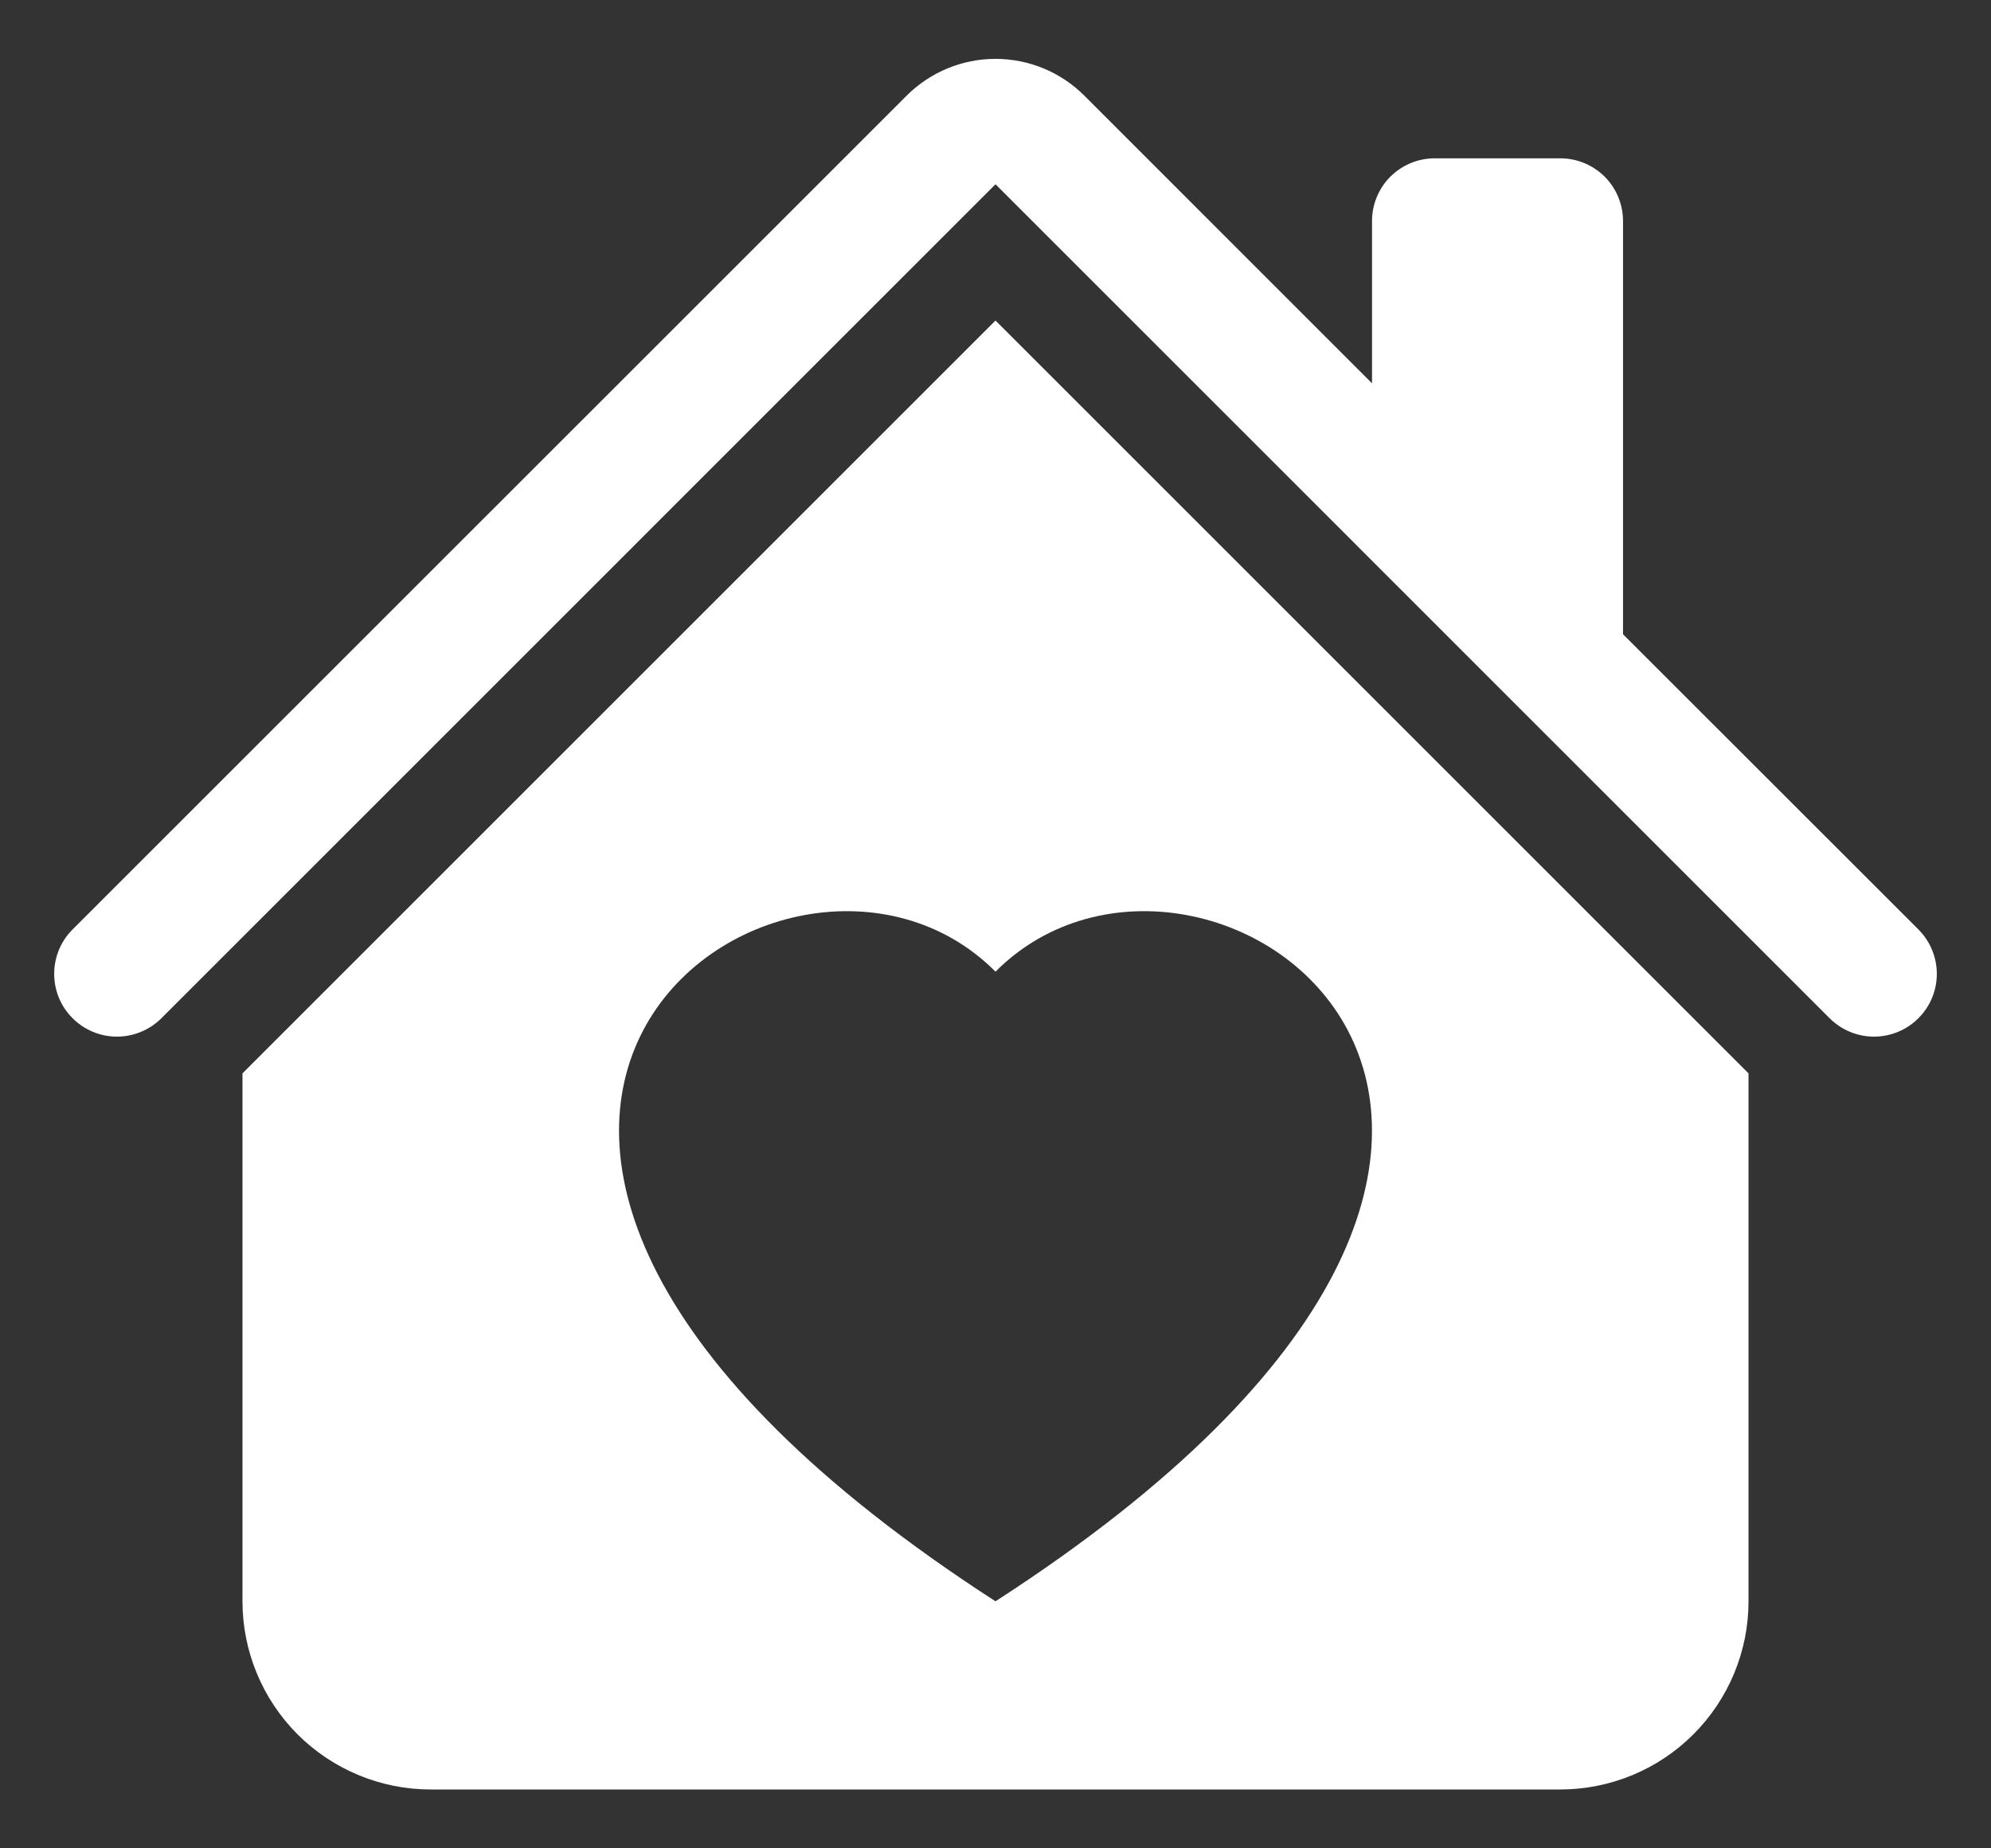 <svg xmlns="http://www.w3.org/2000/svg" width="28" height="26" viewBox="0 0 28 26" fill="none">
<rect x="0" y="0" width="28" height="26" fill="#333333" stroke="none"/>
<path d="M12.752 1.344C13.083 1.014 13.532 0.828 14 0.828C14.468 0.828 14.917 1.014 15.248 1.344L19.295 5.392V3.109C19.295 2.875 19.388 2.651 19.553 2.485C19.719 2.32 19.943 2.227 20.177 2.227H21.942C22.177 2.227 22.401 2.32 22.567 2.485C22.732 2.651 22.825 2.875 22.825 3.109V8.922L26.98 13.075C27.145 13.241 27.238 13.465 27.238 13.699C27.238 13.934 27.145 14.158 26.979 14.323C26.813 14.489 26.589 14.582 26.354 14.582C26.12 14.582 25.896 14.488 25.73 14.323L14 2.592L2.27 14.323C2.104 14.488 1.88 14.582 1.645 14.582C1.411 14.582 1.187 14.489 1.021 14.323C0.855 14.158 0.762 13.934 0.762 13.699C0.762 13.465 0.854 13.241 1.02 13.075L12.752 1.344Z" fill="white"/>
<path d="M24.59 15.099L14 4.509L3.41 15.099V22.525C3.41 23.227 3.689 23.9 4.185 24.397C4.682 24.893 5.355 25.172 6.057 25.172H21.942C22.645 25.172 23.318 24.893 23.814 24.397C24.311 23.9 24.59 23.227 24.59 22.525V15.099ZM14 13.668C16.937 10.715 24.281 15.881 14 22.525C3.719 15.881 11.063 10.715 14 13.668Z" fill="white"/>
</svg>